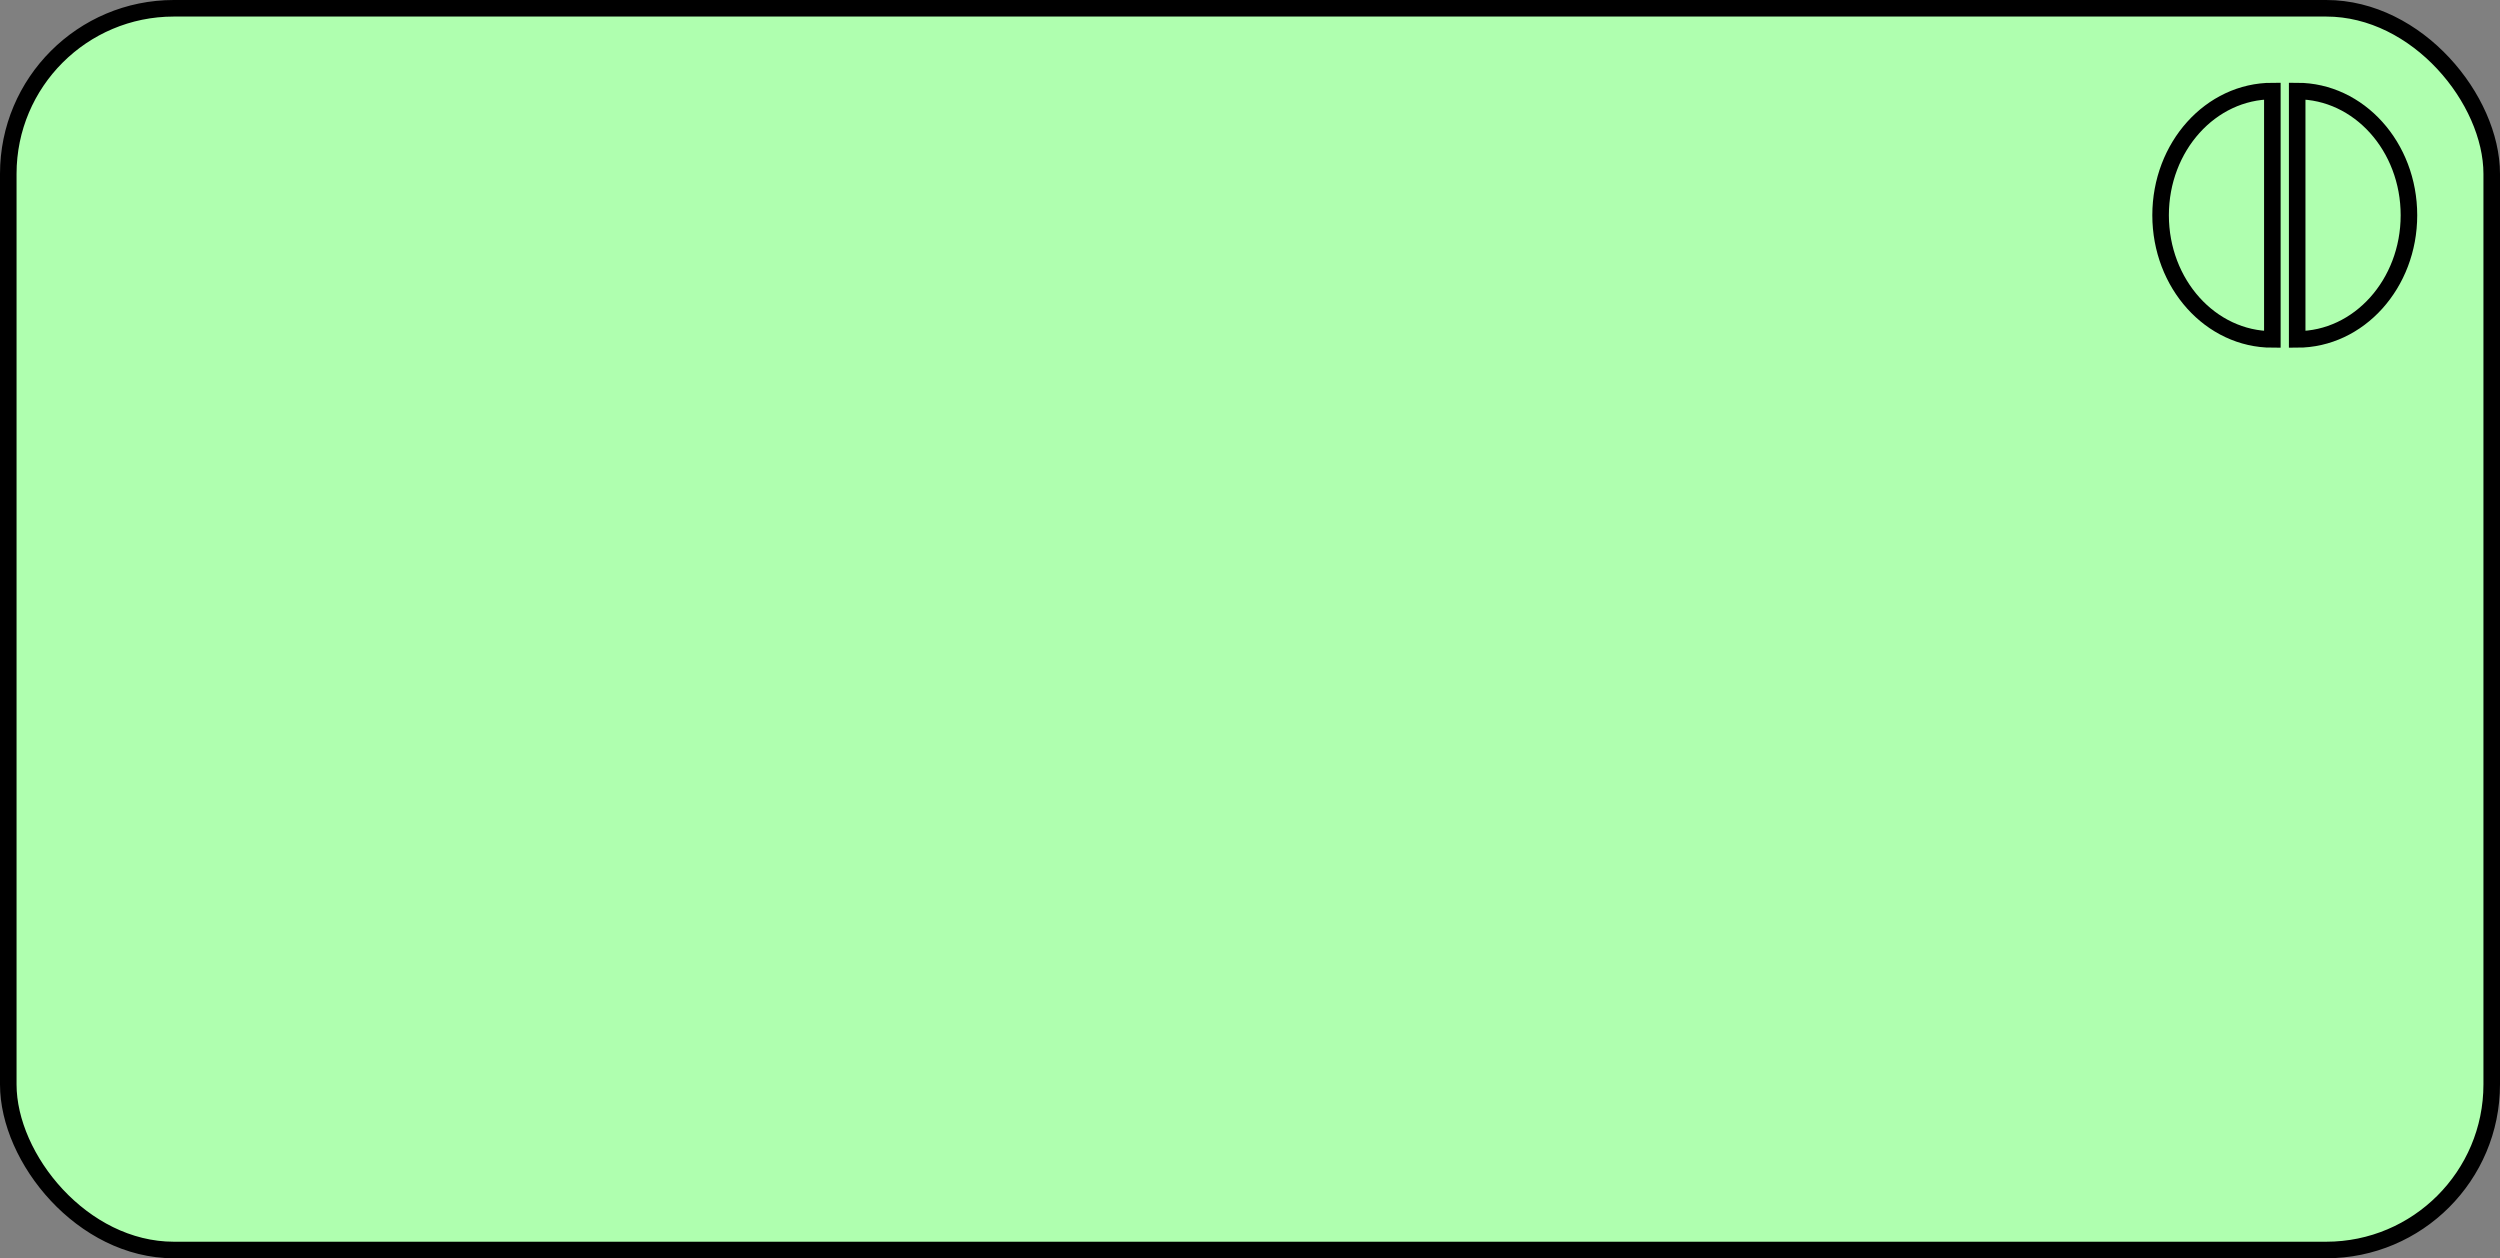 <?xml version="1.0" encoding="UTF-8"?>
<!-- Do not edit this file with editors other than diagrams.net -->
<!DOCTYPE svg PUBLIC "-//W3C//DTD SVG 1.1//EN" "http://www.w3.org/Graphics/SVG/1.1/DTD/svg11.dtd">
<svg xmlns="http://www.w3.org/2000/svg" xmlns:xlink="http://www.w3.org/1999/xlink" version="1.1" width="151px" height="76px" viewBox="-0.5 -0.5 151 76" content="&lt;mxfile host=&quot;app.diagrams.net&quot; modified=&quot;2022-10-04T14:26:45.069Z&quot; agent=&quot;5.0 (Macintosh; Intel Mac OS X 10_15_7) AppleWebKit/537.36 (KHTML, like Gecko) Chrome/105.0.0.0 Safari/537.36&quot; etag=&quot;qxqLZRhroii2rNVApA3R&quot; version=&quot;20.3.3&quot; type=&quot;google&quot;&gt;&lt;diagram id=&quot;778w15AYFSOJFo1Sre1H&quot; name=&quot;Page-1&quot;&gt;jZPBboMwDIafhmMrIGq7HltW1stObKq0WwQuiRQwS82APf0CJFBUVdqJ5PPvJP5tPBYV7ZvmlXjHDJQX+lnrsVcvDAO235pPT7qRvAT+CHItMyuaQSJ/wUInq2UGt4WQEBXJaglTLEtIacG41tgsZVdUy1srnsMDSFKuHulFZiRsFRt/5meQuXA3B76NFNyJLbgJnmFzh9jJY5FGpHFVtBGo3jzny5gXP4lOD9NQ0n8Sku/PA+0CvV1dQuHD114W5xVj4zE/XNW2Yvta6pwFggplVoHHjliTkiVEk9m+gY2QBEnF017fmDEw7CqVilChHo5ghziOD+ZhR2NC1cuKNu/nZc11KqSxCtiaV5WSKSeJpRGa3Uc3SGVJoHnqeJ9gIxrrMgNT3tEWAZqgfWpPMJluphWwANKdkbgE1zg7qMxNYDO3PXBtF3ct323stNlJy6ej52aYhe2H2859H2J3fw87/QE=&lt;/diagram&gt;&lt;/mxfile&gt;" style="background-color: rgb(255, 255, 255);"><rect x="-0.5" y="-0.5" width="151" height="76" fill="#808080" stroke="none"/><defs/><g><rect x="0" y="0" width="150" height="75" rx="10" ry="10" fill="#afffaf" stroke="rgb(0, 0, 0)" pointer-events="all"/><path d="M 138.25 5 C 141.98 5 145 8.36 145 12.5 C 145 16.64 141.98 20 138.25 20 Z M 136.75 5 C 133.02 5 130 8.36 130 12.5 C 130 16.64 133.02 20 136.75 20 Z" fill="#afffaf" stroke="rgb(0, 0, 0)" stroke-miterlimit="10" pointer-events="all"/></g></svg>